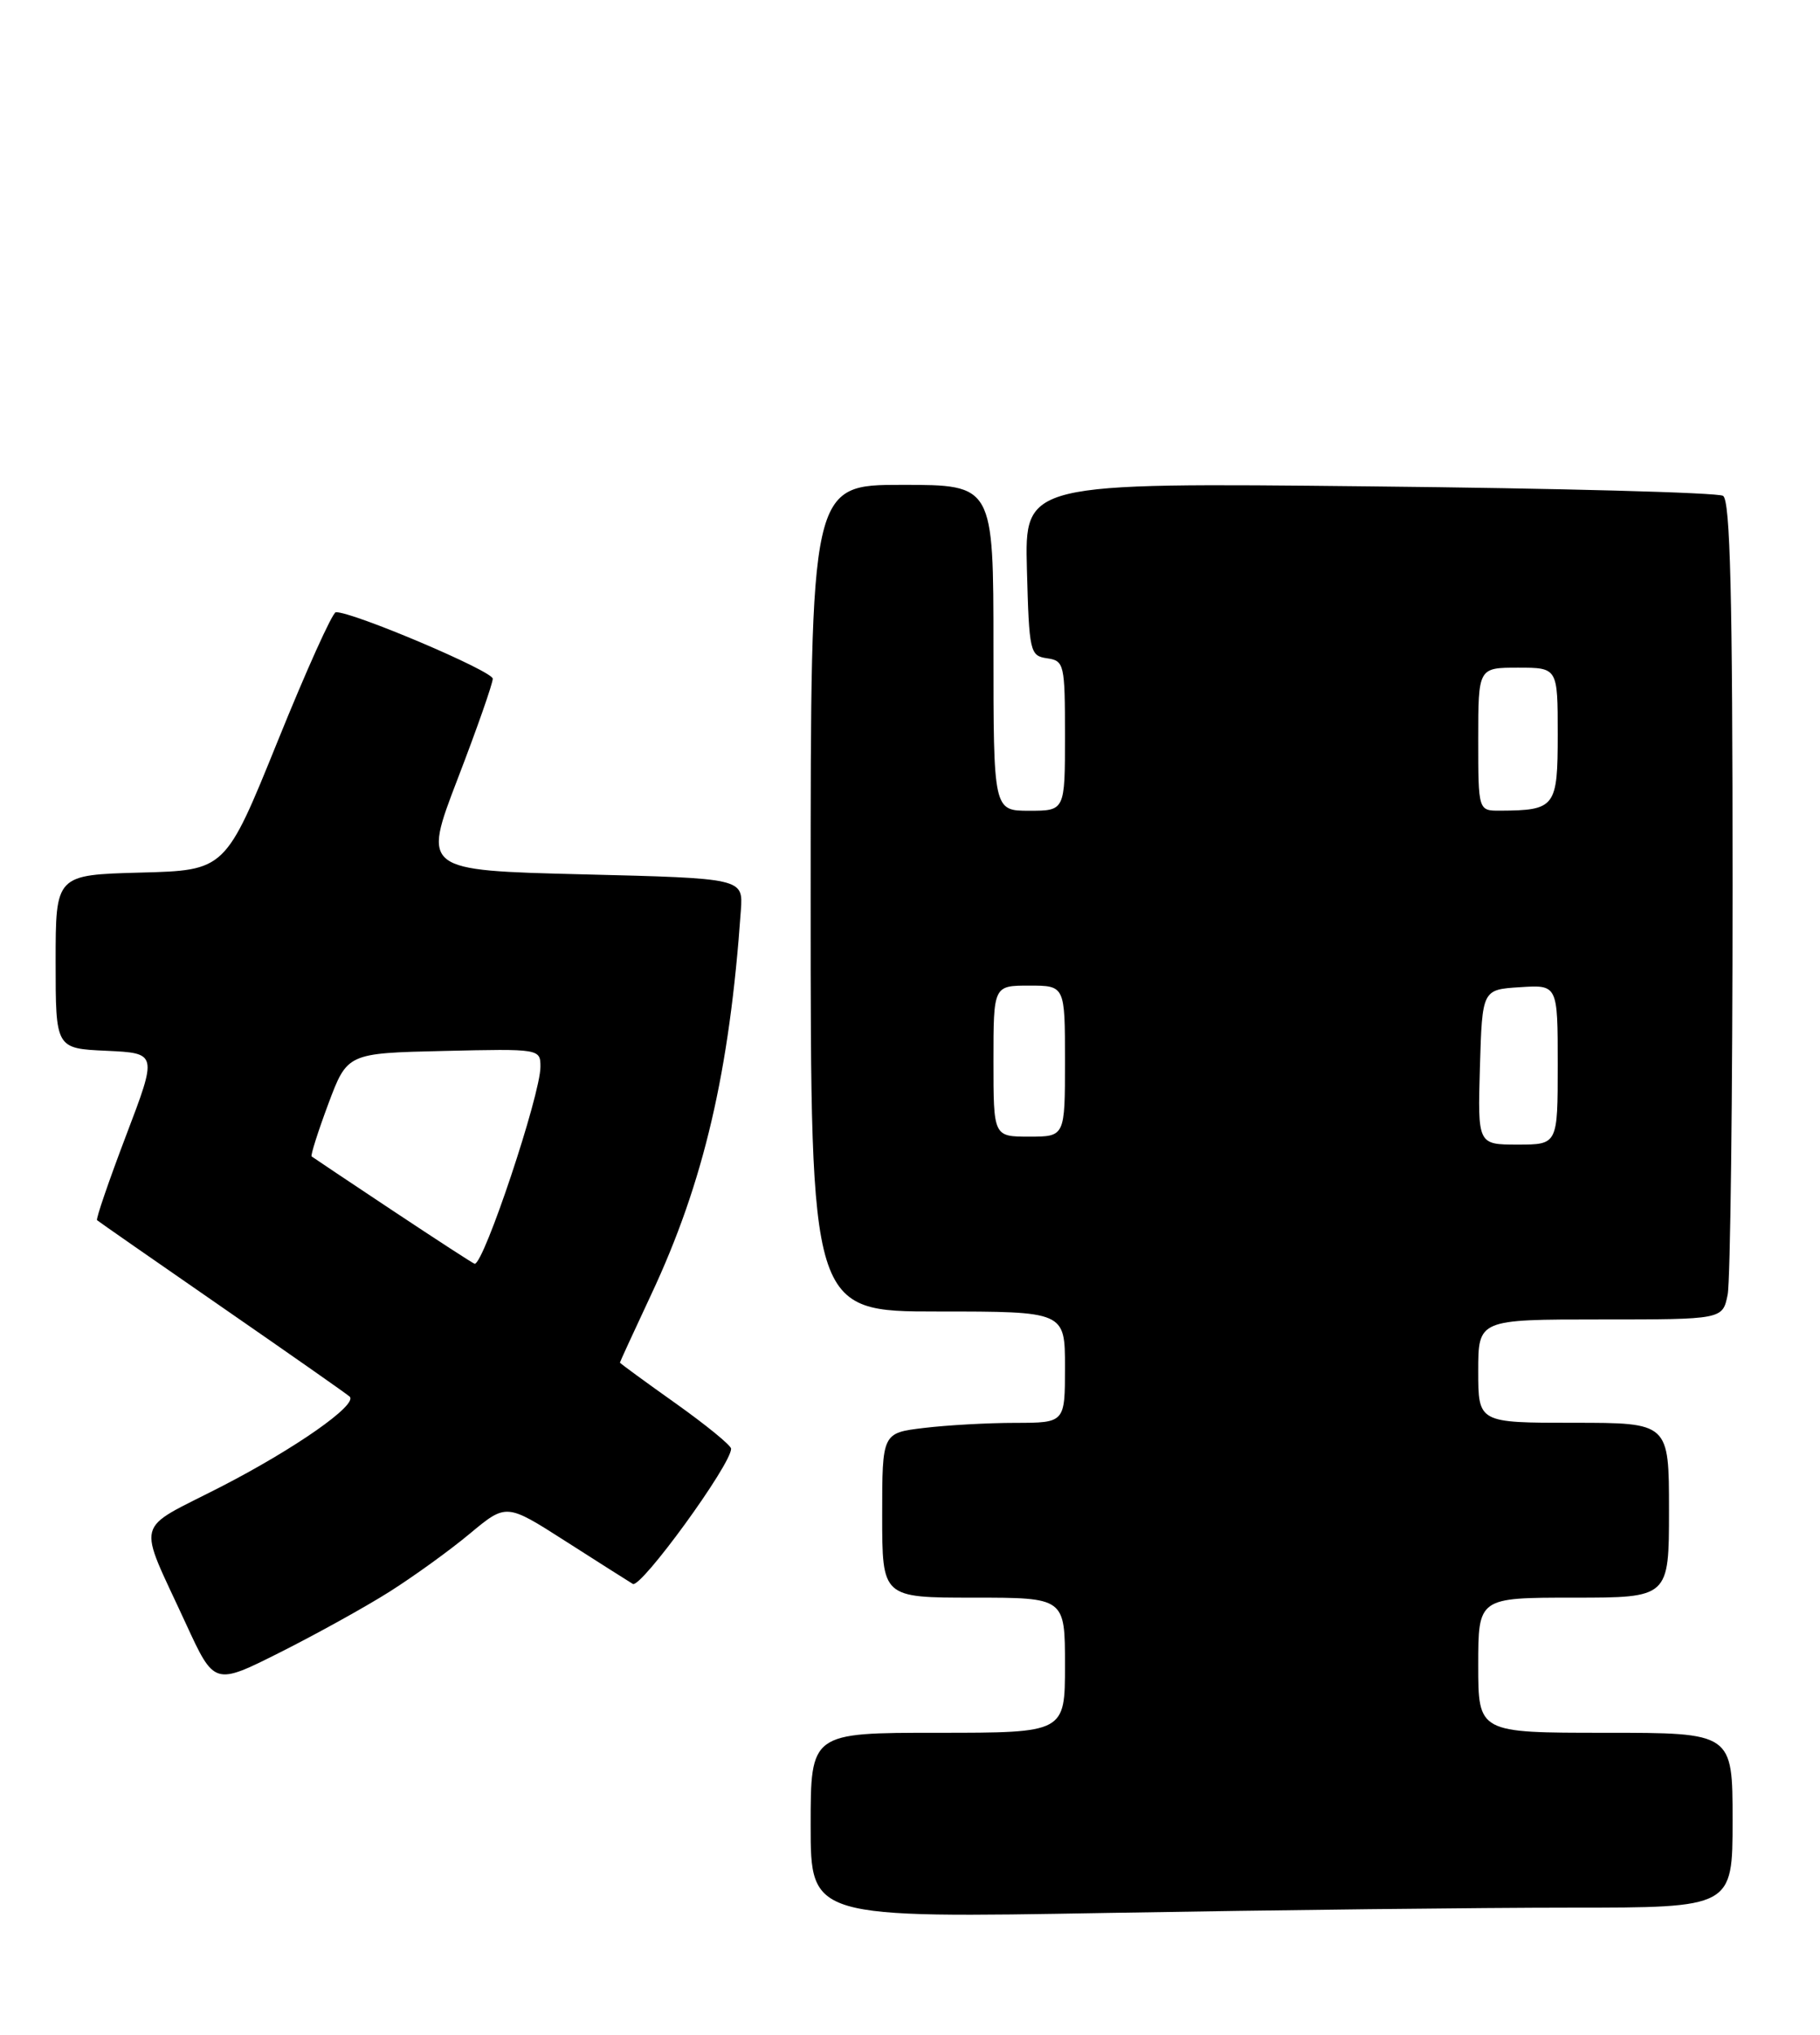 <?xml version="1.0" encoding="UTF-8" standalone="no"?>
<!DOCTYPE svg PUBLIC "-//W3C//DTD SVG 1.1//EN" "http://www.w3.org/Graphics/SVG/1.1/DTD/svg11.dtd" >
<svg xmlns="http://www.w3.org/2000/svg" xmlns:xlink="http://www.w3.org/1999/xlink" version="1.1" viewBox="0 0 229 256">
 <g >
 <path fill="currentColor"
d=" M 197.66 240.00 C 218.00 240.00 218.00 240.00 218.00 229.00 C 218.00 218.00 218.00 218.00 202.00 218.00 C 186.00 218.00 186.00 218.00 186.00 209.50 C 186.00 201.00 186.00 201.00 198.00 201.00 C 210.00 201.00 210.00 201.00 210.00 190.00 C 210.00 179.00 210.00 179.00 198.00 179.00 C 186.00 179.00 186.00 179.00 186.00 172.50 C 186.00 166.00 186.00 166.00 201.38 166.00 C 216.75 166.00 216.75 166.00 217.38 162.88 C 217.72 161.16 218.00 138.01 218.00 111.43 C 218.00 74.96 217.71 62.94 216.80 62.38 C 216.14 61.97 196.10 61.43 172.27 61.19 C 128.93 60.73 128.93 60.73 129.21 71.62 C 129.49 82.04 129.59 82.51 131.75 82.82 C 133.90 83.13 134.00 83.55 134.00 92.57 C 134.00 102.00 134.00 102.00 129.50 102.00 C 125.00 102.00 125.00 102.00 125.00 81.50 C 125.00 61.00 125.00 61.00 113.50 61.00 C 102.00 61.00 102.00 61.00 102.00 113.00 C 102.00 165.00 102.00 165.00 118.00 165.00 C 134.00 165.00 134.00 165.00 134.00 172.00 C 134.00 179.00 134.00 179.00 127.75 179.01 C 124.31 179.01 119.14 179.30 116.25 179.65 C 111.00 180.28 111.00 180.28 111.00 190.64 C 111.00 201.00 111.00 201.00 122.50 201.00 C 134.00 201.00 134.00 201.00 134.00 209.50 C 134.00 218.00 134.00 218.00 118.00 218.00 C 102.00 218.00 102.00 218.00 102.00 229.66 C 102.00 241.32 102.00 241.32 139.66 240.66 C 160.38 240.30 186.48 240.00 197.66 240.00 Z  M 49.00 200.26 C 52.02 198.35 56.57 195.07 59.10 192.96 C 63.70 189.13 63.70 189.13 71.10 193.86 C 75.17 196.46 79.00 198.90 79.62 199.27 C 80.63 199.89 92.02 184.22 91.99 182.26 C 91.98 181.84 88.83 179.27 84.99 176.54 C 81.14 173.81 78.00 171.51 78.00 171.43 C 78.00 171.34 79.77 167.50 81.93 162.88 C 88.56 148.74 91.80 134.84 93.22 114.50 C 93.50 110.50 93.50 110.50 73.33 110.00 C 53.17 109.50 53.17 109.50 57.58 98.00 C 60.01 91.68 62.00 86.00 62.00 85.39 C 62.00 84.43 44.42 76.97 42.26 77.02 C 41.84 77.02 38.54 84.34 34.93 93.27 C 28.36 109.50 28.36 109.50 17.68 109.78 C 7.00 110.07 7.00 110.07 7.00 120.99 C 7.00 131.91 7.00 131.91 13.40 132.20 C 19.81 132.50 19.81 132.50 15.86 142.87 C 13.69 148.58 12.05 153.37 12.21 153.51 C 12.37 153.66 19.47 158.60 28.00 164.50 C 36.53 170.40 43.73 175.44 44.00 175.71 C 45.04 176.72 37.14 182.25 27.78 187.06 C 16.74 192.73 17.22 190.85 23.39 204.27 C 26.97 212.04 26.97 212.04 35.23 207.89 C 39.78 205.60 45.98 202.17 49.00 200.26 Z  M 186.21 134.25 C 186.50 124.50 186.50 124.50 191.25 124.20 C 196.00 123.89 196.00 123.89 196.00 133.95 C 196.00 144.00 196.00 144.00 190.96 144.00 C 185.93 144.00 185.93 144.00 186.21 134.25 Z  M 125.00 133.50 C 125.00 124.00 125.00 124.00 129.50 124.00 C 134.00 124.00 134.00 124.00 134.00 133.50 C 134.00 143.00 134.00 143.00 129.50 143.00 C 125.00 143.00 125.00 143.00 125.00 133.50 Z  M 186.00 93.00 C 186.00 84.00 186.00 84.00 191.00 84.00 C 196.00 84.00 196.00 84.00 196.00 92.38 C 196.00 101.56 195.71 101.95 188.75 101.99 C 186.00 102.00 186.00 102.00 186.00 93.00 Z  M 49.49 152.36 C 44.00 148.71 39.37 145.62 39.21 145.49 C 39.06 145.37 40.00 142.39 41.31 138.88 C 43.70 132.50 43.70 132.50 55.85 132.22 C 67.91 131.94 68.00 131.95 68.00 134.22 C 68.00 137.73 60.90 159.00 59.73 159.00 C 59.59 159.00 54.99 156.01 49.49 152.36 Z "/>
</g>
</svg>